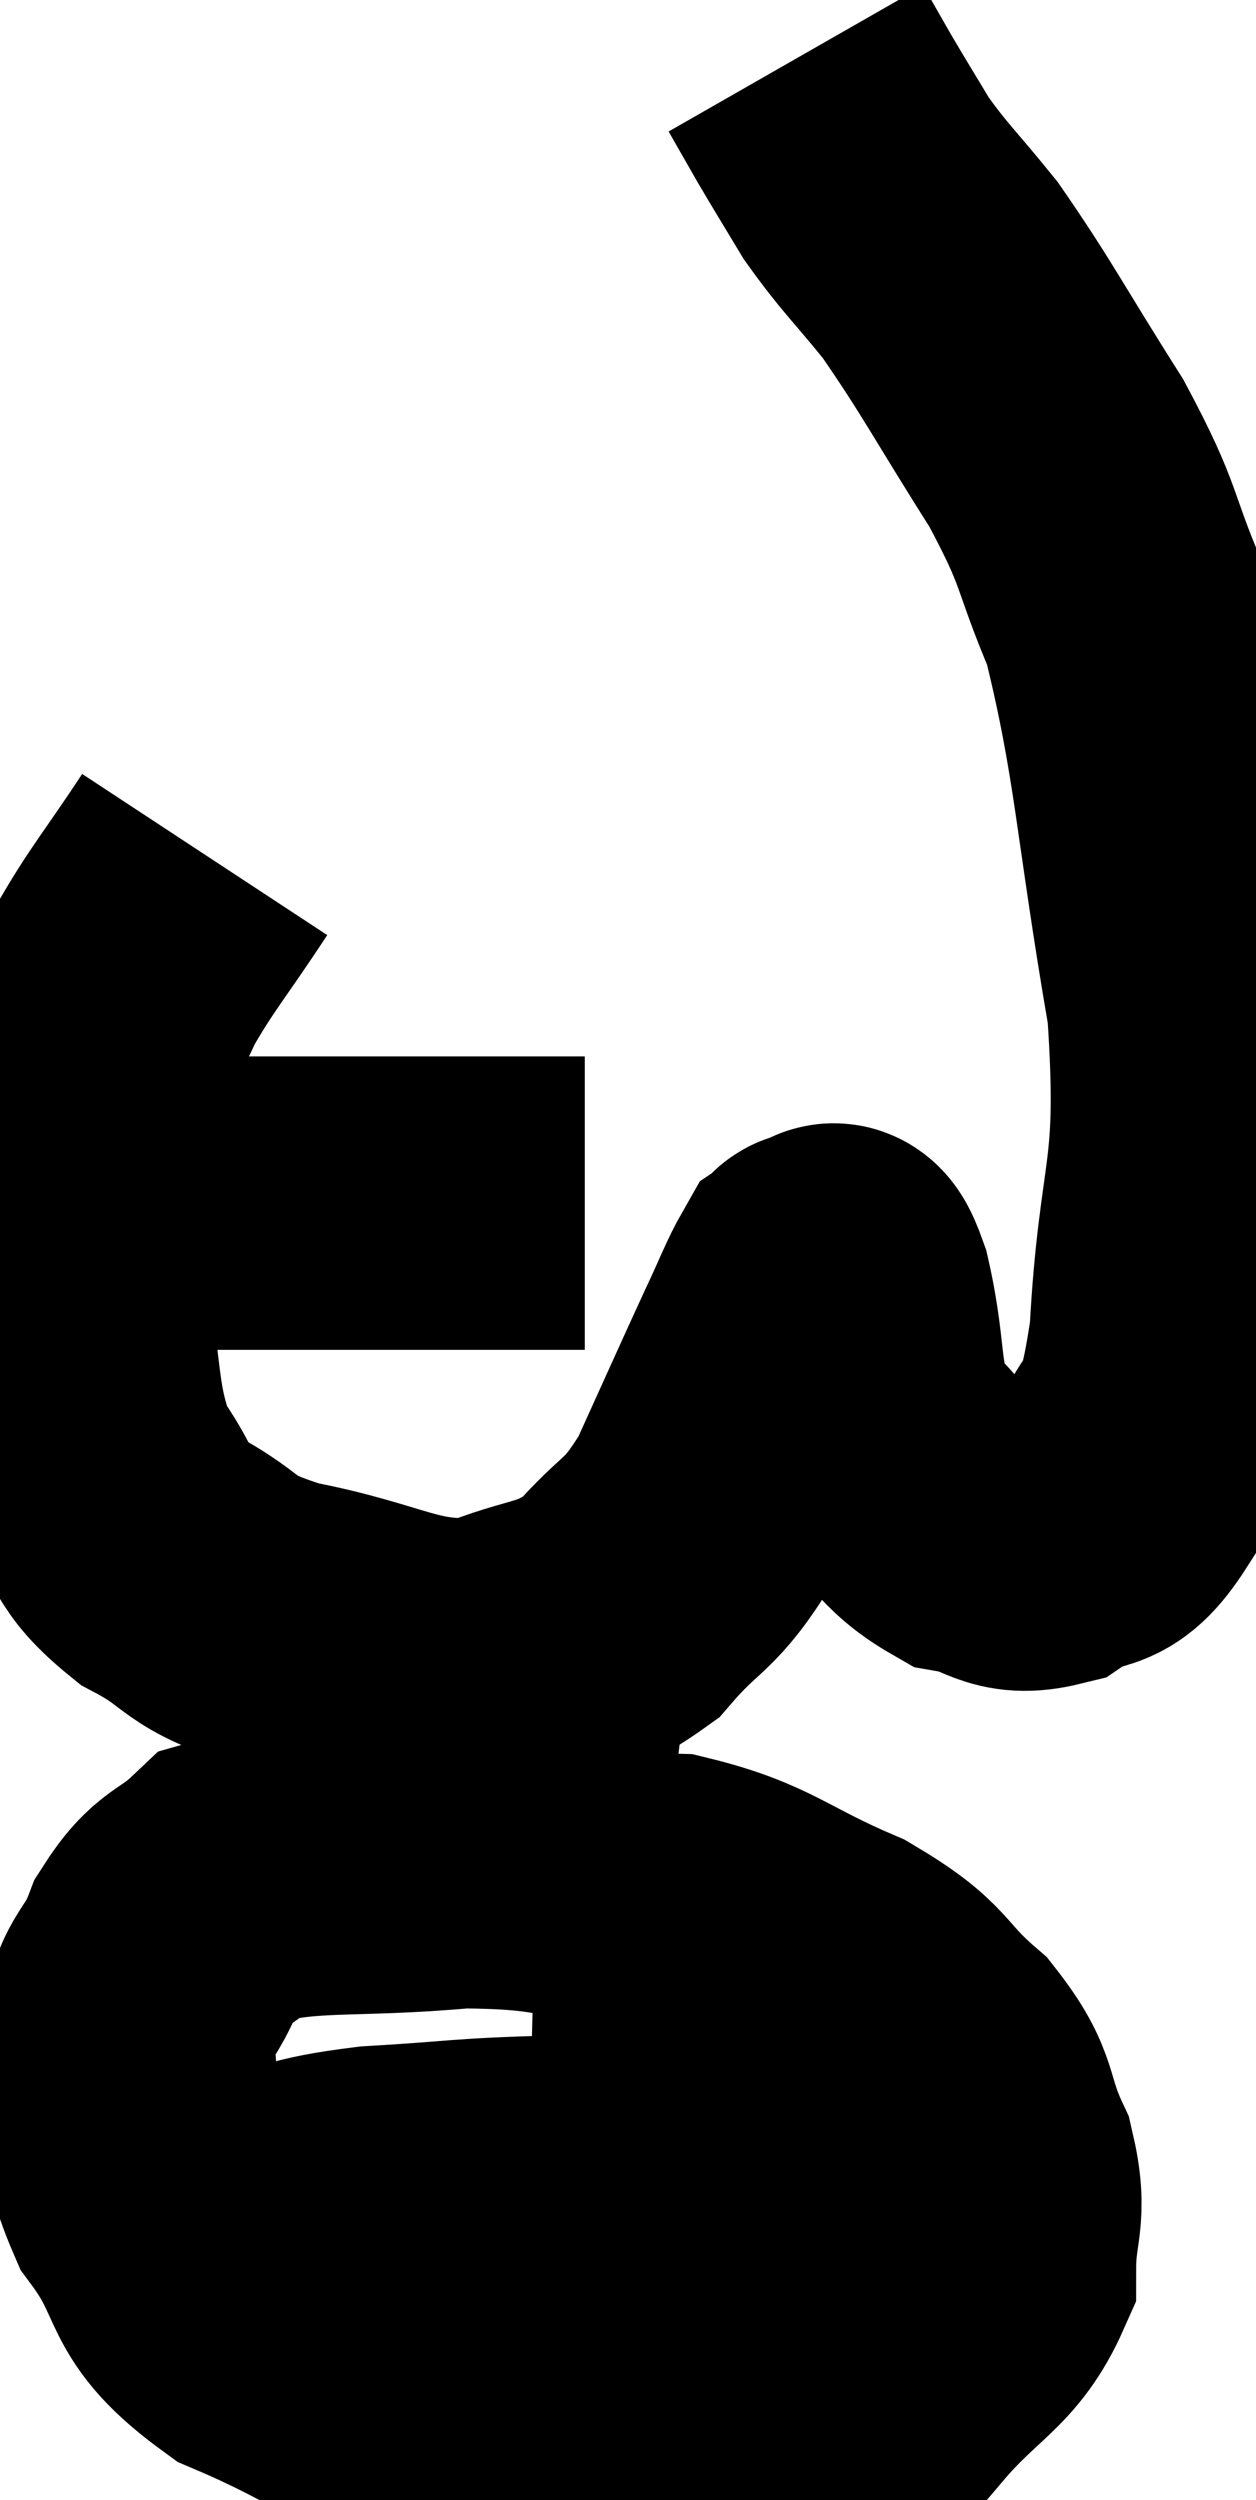 <svg xmlns="http://www.w3.org/2000/svg" viewBox="9.41 4.7 21.414 42.601" width="21.414" height="42.601"><path d="M 11.16 25.2 C 12.03 25.2, 11.94 25.2, 12.9 25.2 C 13.95 25.2, 13.875 25.2, 15 25.2 C 16.2 25.2, 16.485 25.2, 17.4 25.2 C 18.03 25.2, 18.165 25.2, 18.66 25.2 C 19.02 25.2, 19.2 25.2, 19.38 25.2 L 19.38 25.2" fill="none" stroke="black" stroke-width="5"></path><path d="M 12.9 19.26 C 12.21 20.31, 12 20.52, 11.52 21.36 C 11.25 21.99, 11.205 21.81, 10.98 22.62 C 10.8 23.61, 10.755 23.565, 10.62 24.6 C 10.53 25.68, 10.335 25.455, 10.44 26.76 C 10.74 28.29, 10.605 28.68, 11.04 29.82 C 11.61 30.57, 11.385 30.675, 12.18 31.32 C 13.2 31.86, 12.84 31.965, 14.22 32.4 C 15.96 32.73, 16.26 33.135, 17.7 33.06 C 18.84 32.58, 19.035 32.775, 19.98 32.1 C 20.73 31.23, 20.805 31.455, 21.48 30.36 C 22.08 29.04, 22.245 28.665, 22.68 27.72 C 22.95 27.15, 23.04 26.895, 23.22 26.58 C 23.31 26.52, 23.25 26.43, 23.4 26.46 C 23.61 26.58, 23.565 25.98, 23.82 26.7 C 24.12 28.02, 23.91 28.335, 24.42 29.34 C 25.14 30.03, 25.155 30.315, 25.86 30.72 C 26.55 30.84, 26.565 31.125, 27.24 30.96 C 27.9 30.51, 28.005 30.93, 28.56 30.06 C 29.01 28.77, 29.16 29.535, 29.46 27.48 C 29.61 24.66, 29.97 24.9, 29.76 21.84 C 29.19 18.54, 29.205 17.595, 28.62 15.24 C 28.02 13.83, 28.215 13.905, 27.42 12.42 C 26.43 10.86, 26.25 10.47, 25.44 9.3 C 24.81 8.52, 24.675 8.43, 24.18 7.74 C 23.82 7.14, 23.76 7.05, 23.46 6.54 C 23.22 6.12, 23.1 5.91, 22.98 5.7 L 22.98 5.7" fill="none" stroke="black" stroke-width="5"></path><path d="M 20.7 36.84 C 18.99 36.63, 19.11 36.435, 17.28 36.42 C 15.33 36.6, 14.64 36.42, 13.38 36.78 C 12.81 37.32, 12.69 37.155, 12.24 37.86 C 11.91 38.73, 11.655 38.535, 11.58 39.6 C 11.76 40.86, 11.415 40.905, 11.94 42.12 C 12.81 43.29, 12.36 43.5, 13.68 44.46 C 15.45 45.21, 15.45 45.51, 17.22 45.96 C 18.99 46.11, 18.915 46.41, 20.76 46.26 C 22.68 45.81, 23.22 46.08, 24.6 45.36 C 25.44 44.37, 25.86 44.325, 26.28 43.38 C 26.28 42.48, 26.49 42.48, 26.28 41.58 C 25.86 40.68, 26.085 40.605, 25.44 39.78 C 24.57 39.03, 24.84 38.955, 23.7 38.28 C 22.29 37.68, 22.17 37.395, 20.88 37.08 C 19.71 37.05, 19.125 37.035, 18.54 37.02 L 18.54 37.02" fill="none" stroke="black" stroke-width="5"></path><path d="M 12.12 42.54 C 12.9 42.54, 12.765 42.66, 13.68 42.54 C 14.73 42.3, 14.475 42.225, 15.78 42.06 C 17.34 41.97, 17.235 41.925, 18.9 41.88 C 20.67 41.88, 21.03 41.88, 22.44 41.88 C 23.49 41.88, 23.97 41.88, 24.54 41.88 L 24.72 41.88" fill="none" stroke="black" stroke-width="5"></path></svg>